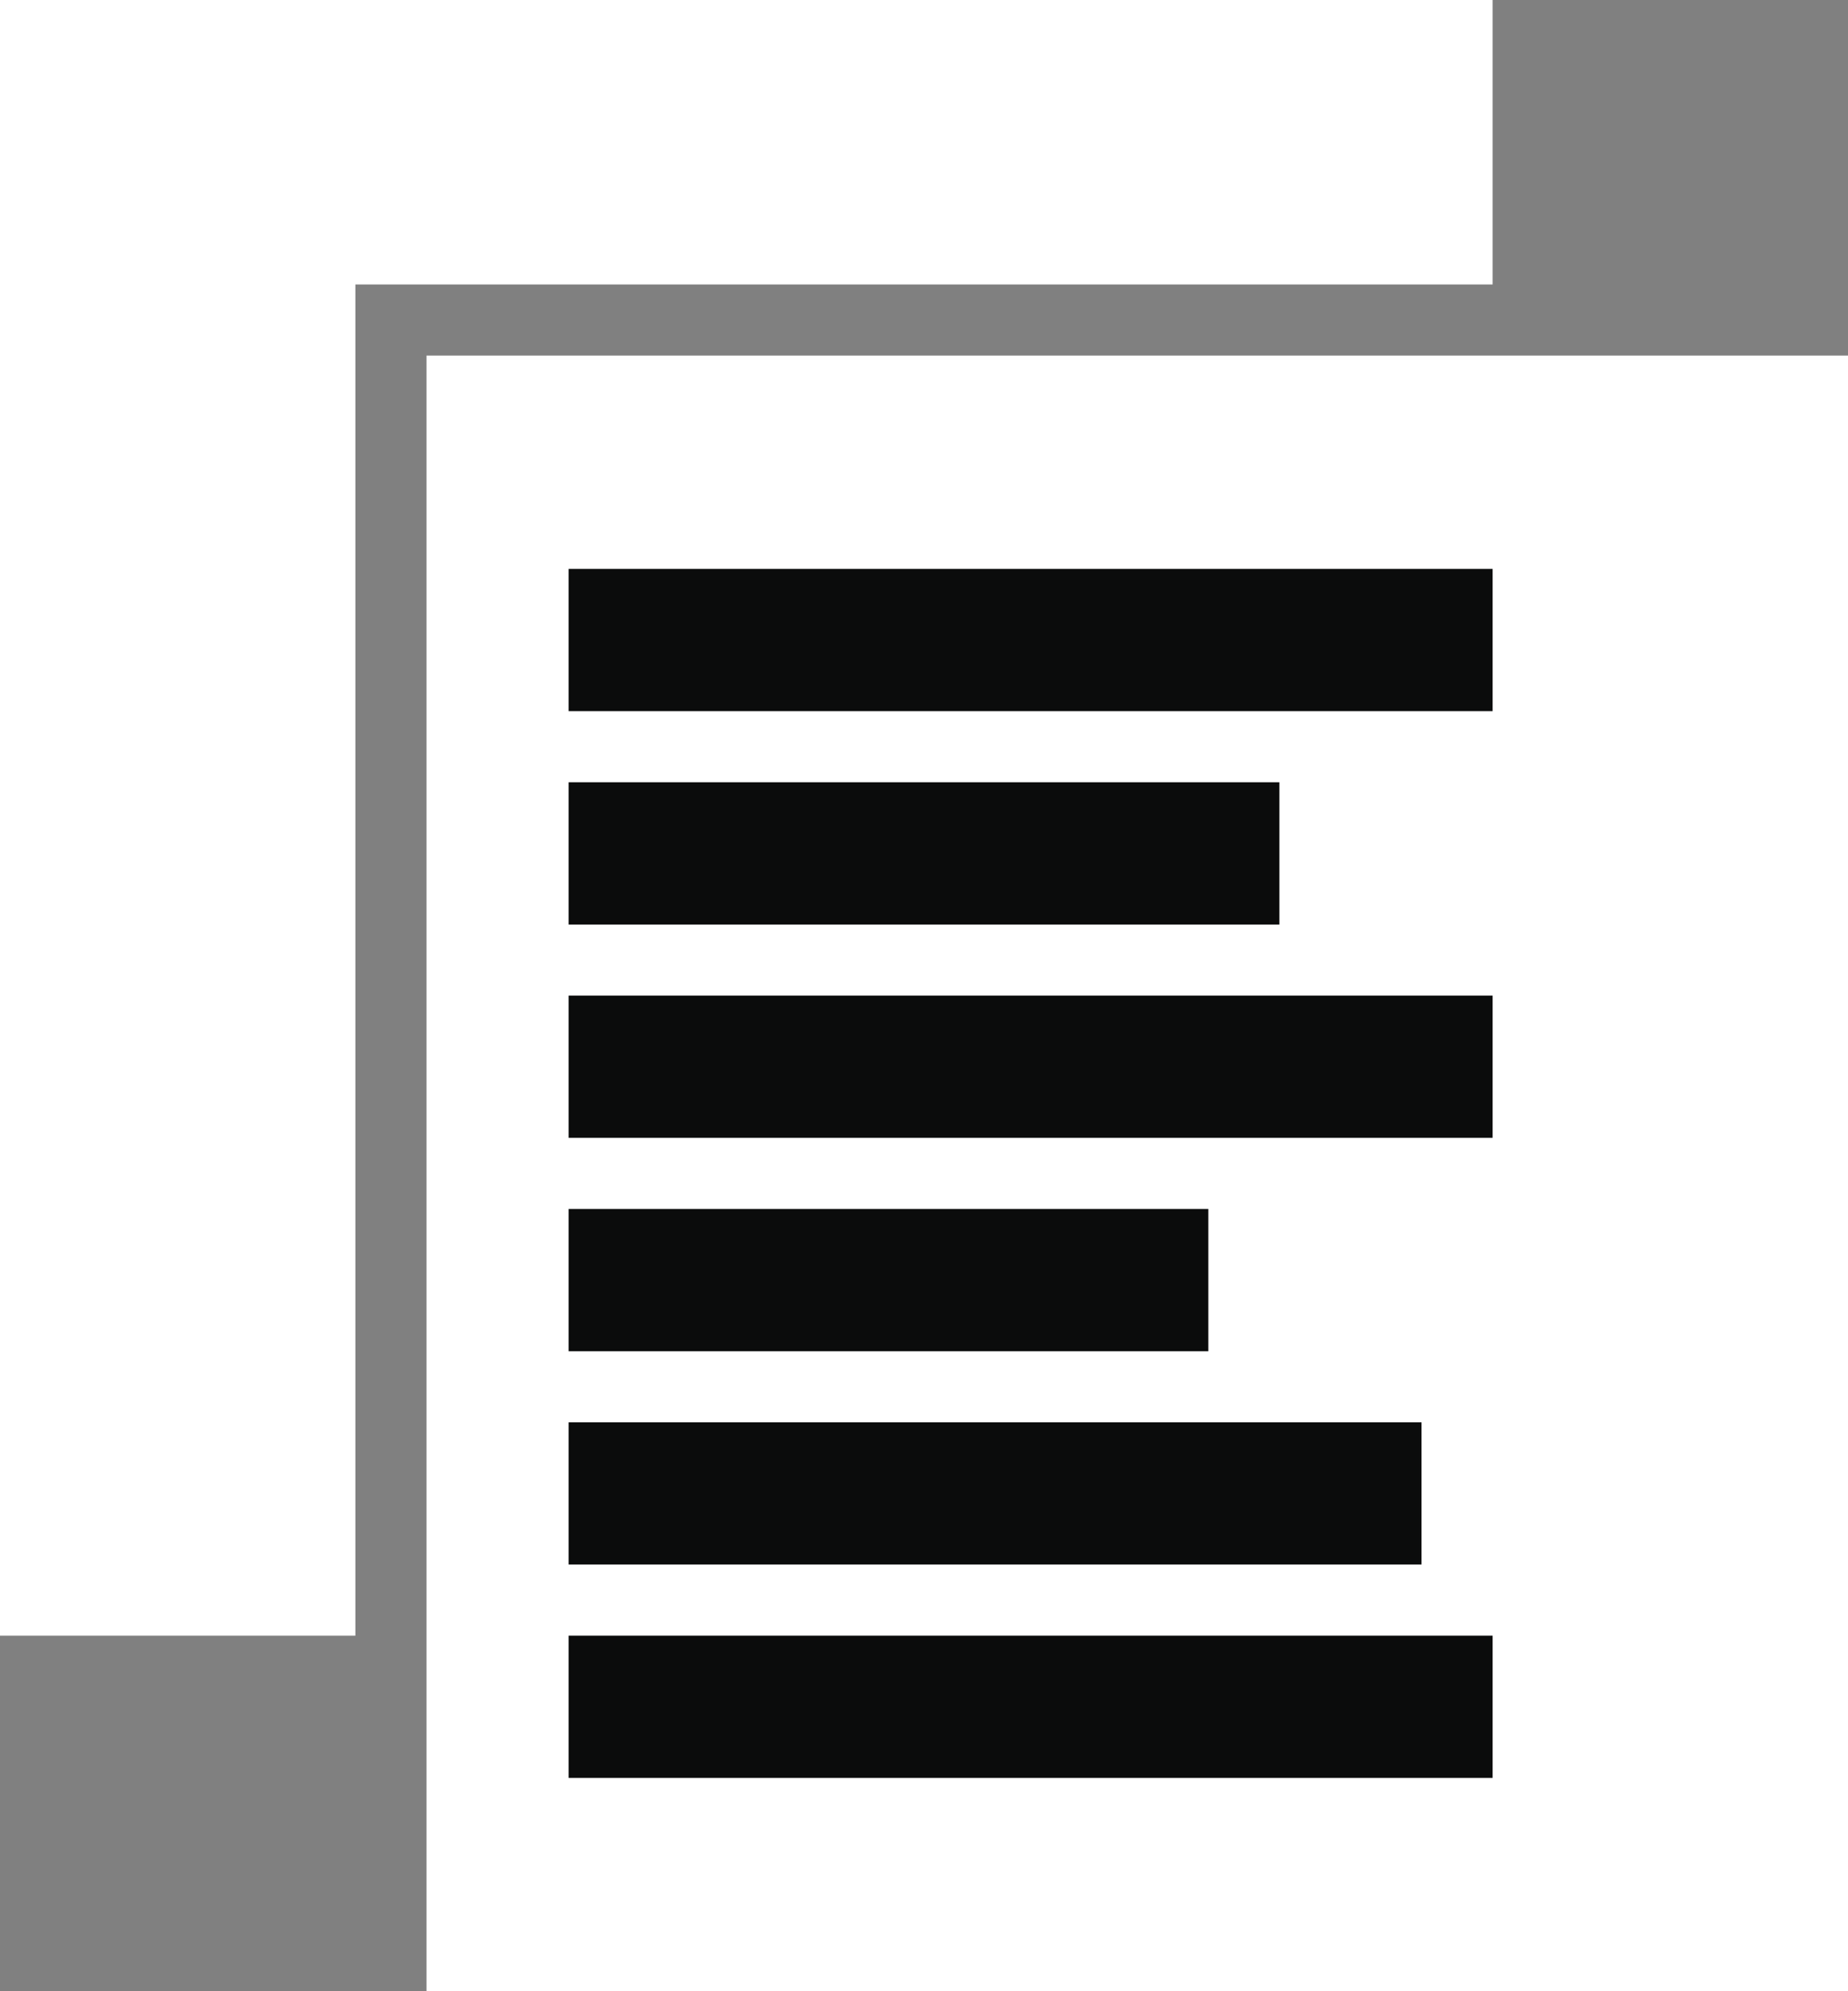 <?xml version="1.0" encoding="UTF-8"?>
<svg width="26px" height="28px" viewBox="0 0 26 28" version="1.1" xmlns="http://www.w3.org/2000/svg" xmlns:xlink="http://www.w3.org/1999/xlink">
    <rect x="0" y="0" width="26" height="28" fill="#808080" stroke="none"/>
    <!-- Generator: Sketch 48.2 (47327) - http://www.bohemiancoding.com/sketch -->
    <title>CaseNotes_icon</title>
    <desc>Created with Sketch.</desc>
    <defs></defs>
    <g id="Mobile_BottomBar" stroke="none" stroke-width="1" fill="none" fill-rule="evenodd" transform="translate(-239, -122)">
        <g id="Bottom-buttons" transform="translate(0, 108)">
            <g id="CaseNotes_icon" transform="translate(239, 14)">
                <g>
                    <polygon id="Combined-Shape" fill="#FFFFFF" points="6 5 26 5 26 28 6 28"></polygon>
                    <rect id="Rectangle-8" fill="#0B0C0C" x="8" y="8" width="13" height="2"></rect>
                    <rect id="Rectangle-8" fill="#0B0C0C" x="8" y="11" width="10" height="2"></rect>
                    <rect id="Rectangle-8" fill="#0B0C0C" x="8" y="14" width="13" height="2"></rect>
                    <rect id="Rectangle-8" fill="#0B0C0C" x="8" y="17" width="9" height="2"></rect>
                    <rect id="Rectangle-8" fill="#0B0C0C" x="8" y="20" width="12" height="2"></rect>
                    <rect id="Rectangle-8" fill="#0B0C0C" x="8" y="23" width="13" height="2"></rect>
                    <polygon id="Combined-Shape" fill="#FFFFFF" points="0 0 21 0 21 4 5 4 5 23 0 23"></polygon>
                </g>
            </g>
        </g>
    </g>
</svg>